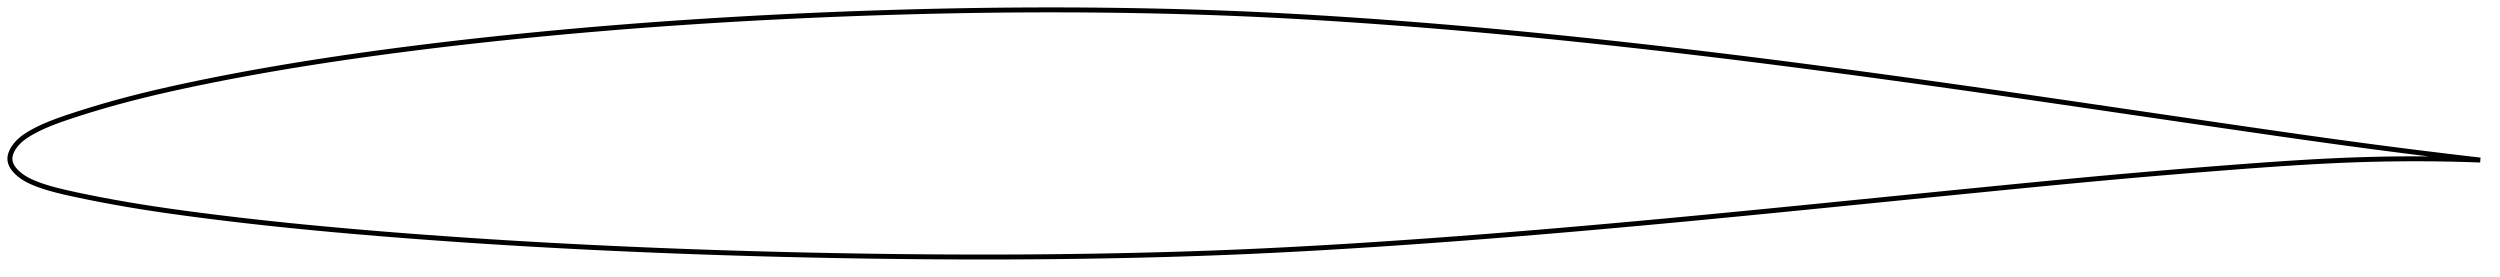 <?xml version="1.0" encoding="utf-8" ?>
<svg baseProfile="full" height="112.043" version="1.1" width="1012.024" xmlns="http://www.w3.org/2000/svg" xmlns:ev="http://www.w3.org/2001/xml-events" xmlns:xlink="http://www.w3.org/1999/xlink"><defs /><polygon fill="none" points="1004.024,64.787 1000.99,64.436 997.326,64.007 993.468,63.551 989.397,63.062 985.094,62.539 980.539,61.978 975.714,61.374 970.602,60.724 965.197,60.027 959.503,59.279 953.544,58.483 947.366,57.644 941.117,56.782 934.949,55.919 928.811,55.051 922.665,54.173 916.482,53.283 910.248,52.38 903.972,51.468 897.723,50.558 891.497,49.65 885.28,48.741 879.061,47.831 872.83,46.918 866.583,46.003 860.319,45.084 854.039,44.163 847.753,43.242 841.47,42.322 835.185,41.403 828.898,40.486 822.616,39.573 816.344,38.665 810.08,37.762 803.824,36.865 797.575,35.975 791.329,35.09 785.085,34.212 778.842,33.34 772.598,32.474 766.354,31.614 760.109,30.761 753.863,29.914 747.618,29.075 741.374,28.244 735.132,27.421 728.892,26.607 722.655,25.802 716.421,25.006 710.189,24.221 703.958,23.446 697.729,22.681 691.501,21.927 685.272,21.184 679.044,20.452 672.815,19.732 666.586,19.022 660.357,18.325 654.128,17.639 647.901,16.965 641.675,16.304 635.451,15.656 629.229,15.021 623.009,14.4 616.791,13.793 610.575,13.2 604.36,12.623 598.145,12.061 591.931,11.514 585.716,10.982 579.501,10.467 573.286,9.968 567.071,9.485 560.858,9.02 554.648,8.571 548.442,8.14 542.242,7.728 536.048,7.334 529.862,6.961 523.681,6.609 517.507,6.279 511.337,5.971 505.171,5.687 499.005,5.427 492.837,5.19 486.667,4.976 480.491,4.785 474.31,4.616 468.123,4.468 461.929,4.341 455.731,4.235 449.528,4.149 443.323,4.082 437.115,4.035 430.907,4.008 424.699,4.0 418.49,4.012 412.282,4.043 406.073,4.093 399.863,4.162 393.652,4.25 387.437,4.357 381.221,4.481 375.001,4.624 368.778,4.784 362.553,4.961 356.326,5.155 350.097,5.365 343.868,5.591 337.64,5.834 331.413,6.093 325.188,6.368 318.966,6.66 312.746,6.97 306.529,7.295 300.314,7.638 294.103,7.999 287.894,8.376 281.687,8.771 275.483,9.184 269.282,9.615 263.084,10.065 256.888,10.532 250.696,11.018 244.507,11.523 238.322,12.047 232.14,12.59 225.962,13.152 219.789,13.734 213.618,14.336 207.452,14.957 201.288,15.599 195.128,16.262 188.971,16.945 182.819,17.651 176.671,18.379 170.53,19.13 164.399,19.903 158.279,20.701 152.173,21.521 146.086,22.366 140.019,23.235 133.975,24.13 127.953,25.052 121.952,26.002 115.967,26.983 109.996,27.997 104.033,29.045 98.07,30.131 92.107,31.256 86.156,32.421 80.248,33.621 74.423,34.848 68.72,36.099 63.149,37.377 57.688,38.692 52.29,40.062 46.901,41.507 41.543,43.025 36.368,44.571 31.586,46.075 27.339,47.473 23.662,48.753 20.554,49.931 17.958,51.018 15.782,52.024 13.94,52.96 12.367,53.836 11.014,54.662 9.839,55.449 8.806,56.233 7.895,57.031 7.098,57.835 6.413,58.624 5.829,59.392 5.337,60.138 4.929,60.861 4.6,61.564 4.344,62.249 4.158,62.918 4.044,63.572 4.0,64.216 4.031,64.851 4.138,65.48 4.321,66.107 4.578,66.735 4.91,67.367 5.321,68.007 5.815,68.657 6.4,69.319 7.085,69.996 7.881,70.687 8.801,71.388 9.847,72.086 11.014,72.759 12.324,73.415 13.822,74.076 15.563,74.757 17.61,75.468 20.044,76.221 22.967,77.021 26.47,77.869 30.581,78.774 35.277,79.753 40.475,80.783 45.986,81.814 51.604,82.802 57.232,83.731 62.896,84.608 68.649,85.448 74.519,86.26 80.508,87.052 86.582,87.824 92.694,88.571 98.812,89.29 104.919,89.979 111.017,90.638 117.116,91.272 123.221,91.881 129.341,92.467 135.48,93.034 141.639,93.581 147.818,94.111 154.017,94.624 160.232,95.123 166.457,95.606 172.689,96.073 178.925,96.525 185.161,96.962 191.397,97.384 197.631,97.79 203.864,98.181 210.097,98.558 216.331,98.92 222.567,99.268 228.807,99.603 235.05,99.925 241.298,100.233 247.549,100.529 253.803,100.812 260.061,101.083 266.32,101.343 272.581,101.59 278.842,101.825 285.104,102.048 291.366,102.259 297.628,102.458 303.891,102.645 310.154,102.82 316.418,102.983 322.684,103.135 328.951,103.275 335.219,103.403 341.488,103.52 347.758,103.626 354.027,103.72 360.295,103.803 366.562,103.874 372.826,103.933 379.087,103.98 385.345,104.014 391.601,104.035 397.853,104.043 404.103,104.037 410.351,104.017 416.598,103.983 422.844,103.935 429.089,103.872 435.333,103.794 441.576,103.701 447.817,103.593 454.054,103.47 460.288,103.331 466.516,103.176 472.739,103.006 478.956,102.818 485.167,102.613 491.374,102.39 497.577,102.148 503.778,101.888 509.98,101.608 516.184,101.308 522.393,100.991 528.608,100.656 534.829,100.305 541.058,99.938 547.293,99.556 553.535,99.159 559.782,98.75 566.034,98.328 572.288,97.893 578.545,97.447 584.803,96.989 591.062,96.52 597.322,96.04 603.583,95.55 609.845,95.05 616.109,94.541 622.375,94.022 628.643,93.494 634.914,92.958 641.186,92.413 647.461,91.86 653.738,91.3 660.017,90.733 666.297,90.159 672.579,89.578 678.862,88.991 685.146,88.398 691.433,87.799 697.721,87.195 704.012,86.586 710.306,85.972 716.604,85.354 722.905,84.732 729.211,84.107 735.521,83.479 741.835,82.85 748.153,82.219 754.474,81.587 760.797,80.955 767.121,80.324 773.444,79.693 779.768,79.062 786.092,78.433 792.414,77.804 798.733,77.177 805.048,76.552 811.357,75.929 817.659,75.31 823.953,74.695 830.239,74.088 836.515,73.488 842.782,72.897 849.038,72.317 855.284,71.749 861.518,71.193 867.743,70.649 873.959,70.118 880.17,69.597 886.381,69.088 892.595,68.588 898.821,68.098 905.065,67.616 911.337,67.143 917.638,66.686 923.958,66.25 930.276,65.844 936.557,65.475 942.76,65.151 948.836,64.877 954.74,64.658 960.431,64.494 965.881,64.381 971.078,64.313 976.022,64.284 980.719,64.29 985.181,64.325 989.423,64.384 993.458,64.465 997.303,64.563 1000.973,64.677 1004.024,64.787" stroke="black" stroke-width="2.0" /></svg>